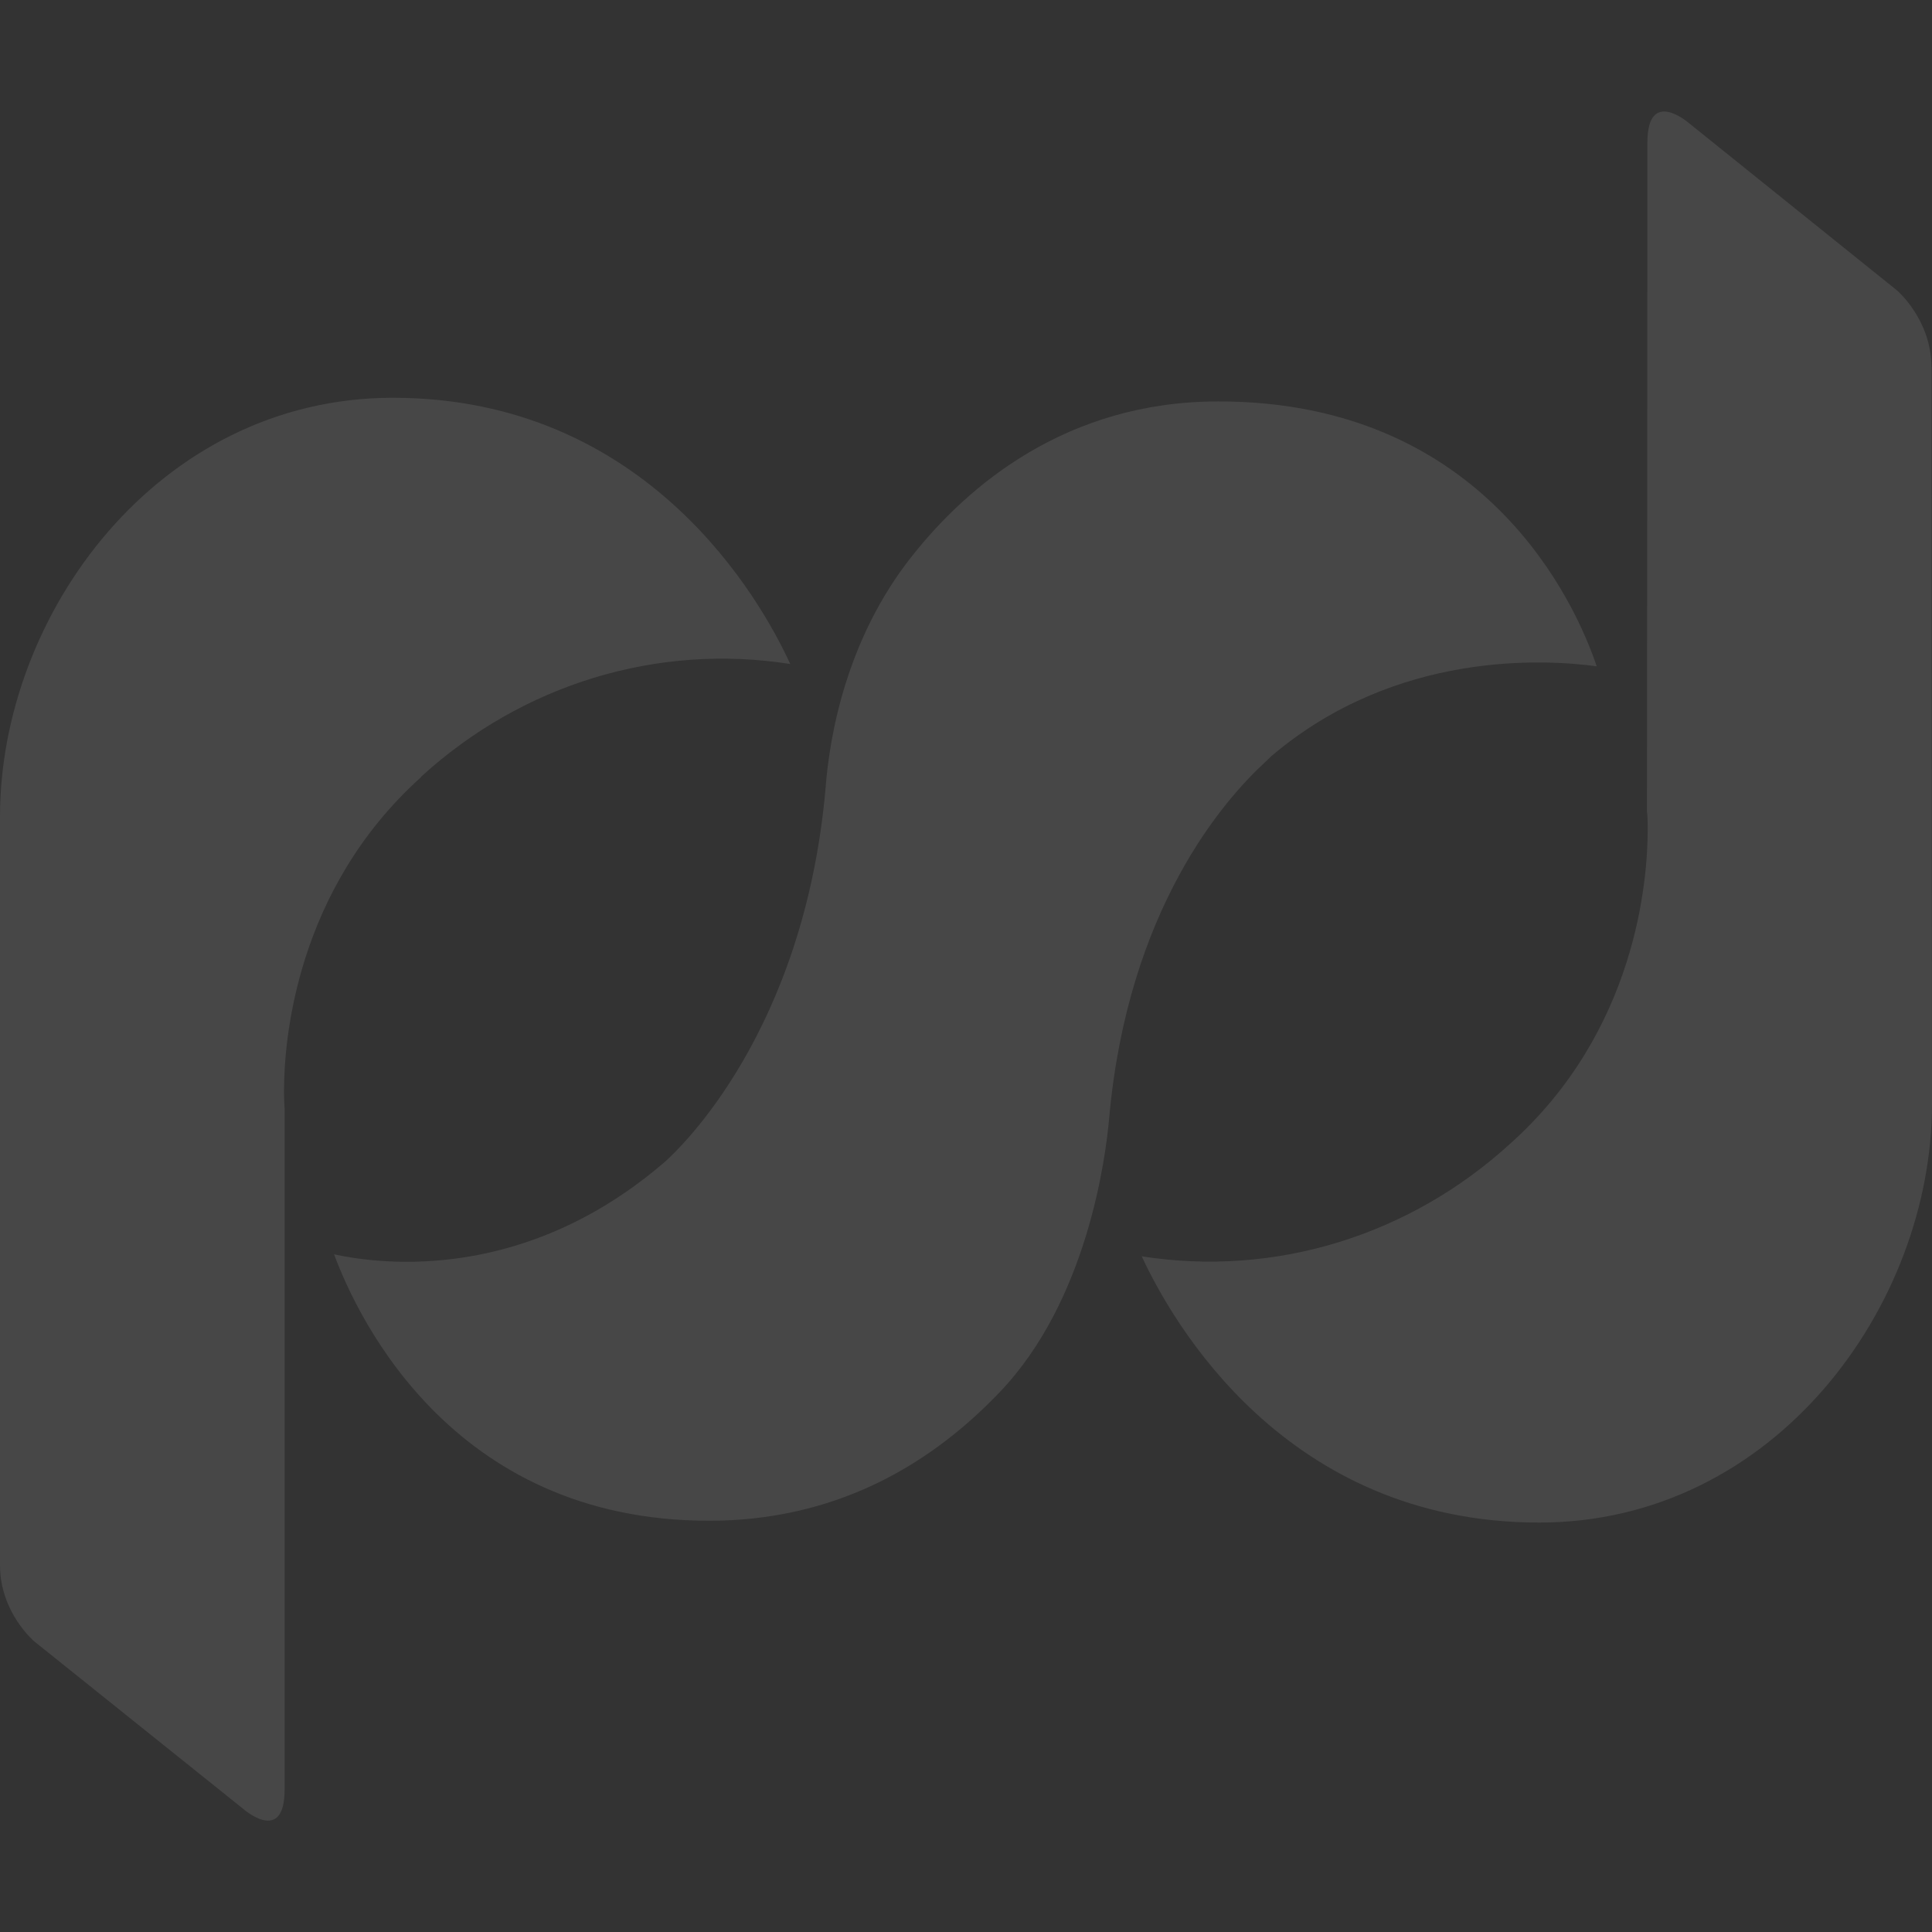 <?xml version="1.0" standalone="no"?><!DOCTYPE svg PUBLIC "-//W3C//DTD SVG 1.1//EN" "http://www.w3.org/Graphics/SVG/1.1/DTD/svg11.dtd"><svg t="1577259906813" class="icon" viewBox="0 0 1024 1024" version="1.1" xmlns="http://www.w3.org/2000/svg" p-id="2151" xmlns:xlink="http://www.w3.org/1999/xlink" width="48" height="48"><rect x="0" y="0" width="1024" height="1024" fill="#333333" stroke="none"/><defs><style type="text/css"></style></defs><path d="M223.232 411.648c53.642-48.994 125.164-70.814 195.623-59.707-15.478-33.792-75.618-141.115-210.708-141.115C83.692 210.905 0 325.711 0 432.837v396.761c0 25.127 18.156 40.369 18.156 40.369l110.75 88.773s21.937 19.377 21.937-10.24v-360.921c0-0.748-0.315-3.899-0.315-9.216 0-26.9 6.183-106.693 72.704-166.518m800.453-217.364c0-25.009-18.196-40.527-18.196-40.527l-110.198-88.615s-22.134-19.377-22.134 10.24c0 100.588-0.236 354.895-0.236 354.895 0.236 0.67 0.394 3.899 0.394 9.177 0 26.9-6.026 106.654-72.783 166.439-53.563 48.994-125.007 70.853-195.387 59.786 15.675 33.792 75.5 141.115 210.708 141.115 124.574 0 208.148-114.767 208.148-221.893 0 0-0.236-205.706-0.236-390.735m-353.28 209.644l3.348-3.23c66.284-56.359 145.762-51.279 172.465-47.616-10.831-32.335-58.565-140.406-200.507-140.406-80.345 0-132.726 44.465-162.383 81.959-35.17 44.268-43.874 96.295-45.883 123.55-11.5 128.866-77.43 190.582-84.834 197.278-73.413 63.527-148.677 55.138-175.616 49.27 12.8 34.501 64.709 144.857 205.588 141.115 56.162-1.733 105.63-24.497 147.18-68.017 46.316-48.443 56.162-123.707 58.092-145.802 9.964-110.277 60.849-168.172 82.55-188.101" fill="rgba(255,255,255,0.1)" p-id="2152"></path></svg>